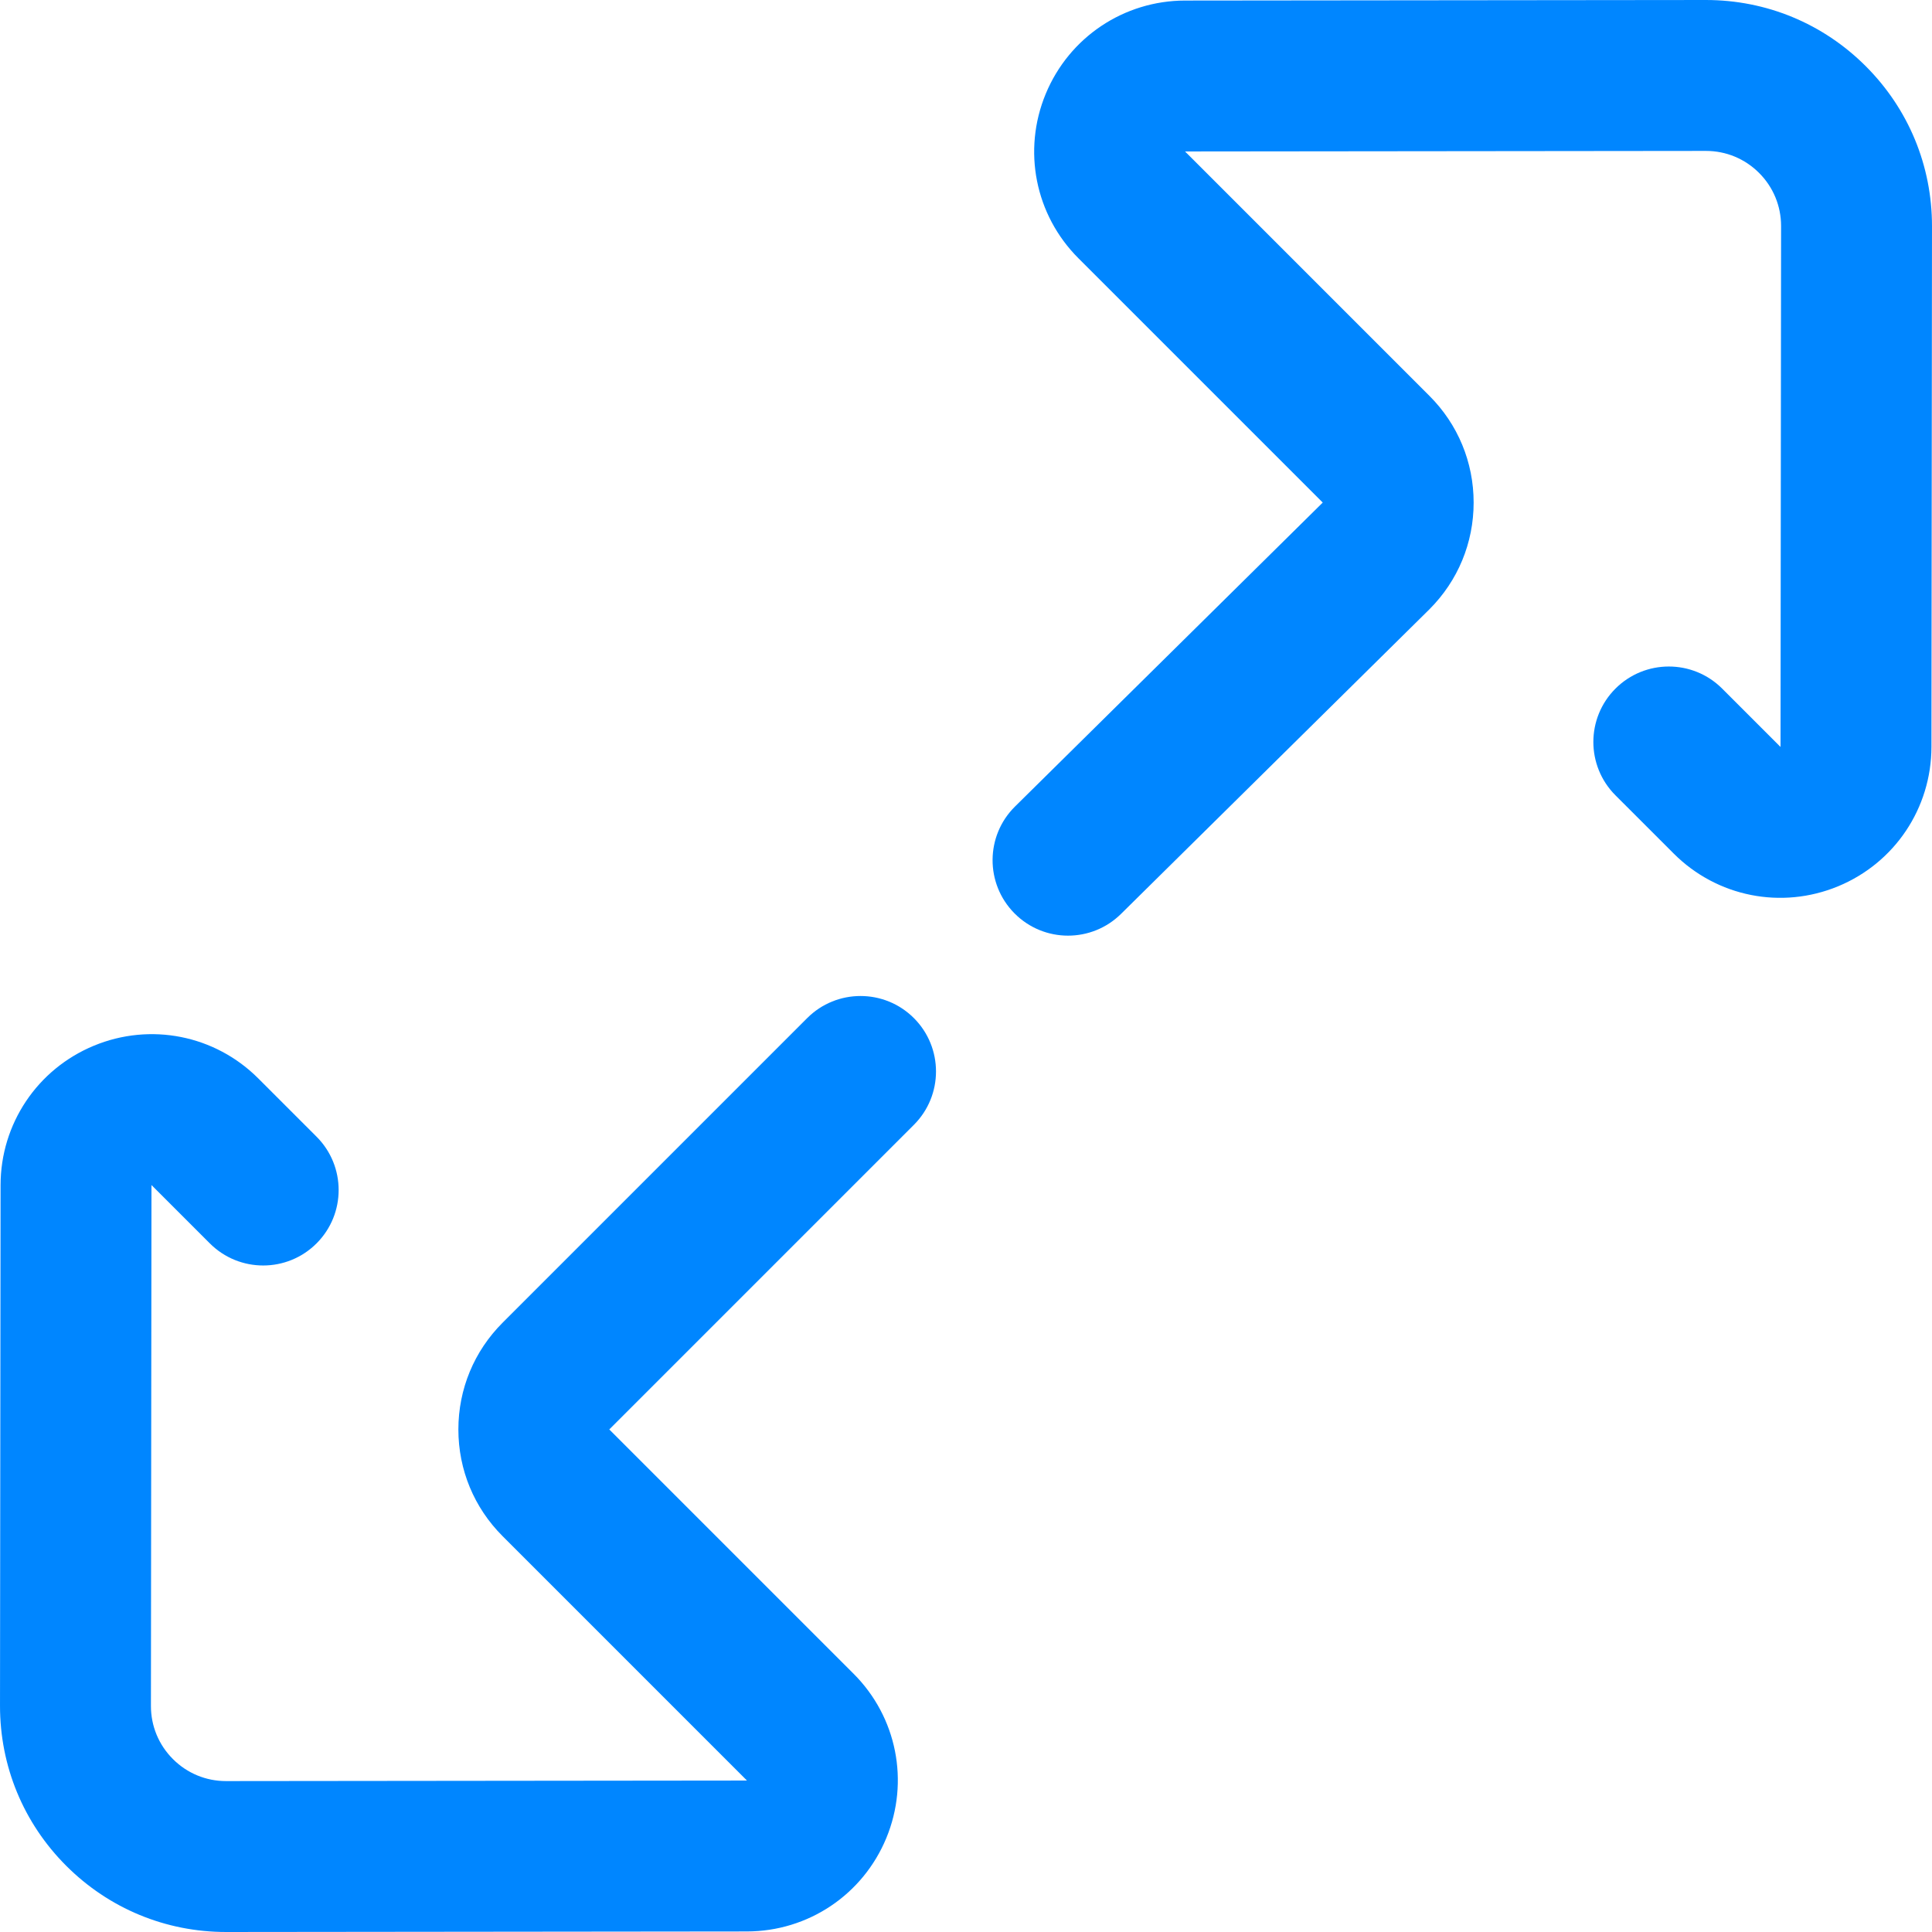 <?xml version="1.0"?>
<svg xmlns="http://www.w3.org/2000/svg" height="512px" viewBox="0 0 512 512.001" width="512px"><path d="m283.043 247.957c-5.16 0-10.316-1.984-14.227-5.945-7.762-7.855-7.684-20.52.172-28.277l81.551-80.551-64.758-64.754c-11.461-11.461-14.859-28.555-8.66-43.543 6.211-15.012 20.715-24.723 36.953-24.742l137.961-.145h.062c16 0 31.043 6.23 42.355 17.547 11.332 11.328 17.562 26.395 17.547 42.422l-.145 137.957c-.02 16.238-9.73 30.742-24.742 36.953-14.992 6.199-32.086 2.801-43.543-8.66l-15.457-15.453c-7.809-7.809-7.809-20.469 0-28.277 7.812-7.809 20.473-7.809 28.281 0l15.434 15.434c.012-.004.023-.008.031-.012 0-.008 0-.02 0-.027l.148-137.957c.004-5.328-2.066-10.336-5.832-14.102-3.762-3.762-8.762-5.832-14.078-5.832-.008 0-.016 0-.02 0l-137.961.145c-.008 0-.016 0-.023 0-.004.012-.008.023-.012.031l64.734 64.738c7.555 7.551 11.715 17.598 11.715 28.277 0 10.684-4.16 20.727-11.715 28.281-.027.027-.059.055-.086.086l-81.637 80.633c-3.898 3.852-8.977 5.773-14.051 5.773zm-223.074 264.043 137.957-.145c16.238-.016 30.742-9.73 36.953-24.742 6.199-14.988 2.801-32.082-8.66-43.543l-64.754-64.754 80.727-80.727c7.809-7.809 7.809-20.473 0-28.281s-20.473-7.809-28.281 0l-80.723 80.727c-7.555 7.555-11.715 17.598-11.715 28.281 0 10.68 4.16 20.727 11.715 28.277l64.734 64.738c-.004.012-.008.02-.016.031-.008 0-.016 0-.023 0l-137.957.145c-.008 0-.016 0-.023 0-5.316 0-10.316-2.07-14.074-5.832-3.77-3.766-5.84-8.773-5.832-14.102l.145-137.957c0-.008 0-.02 0-.027.012-.004.02-.008.031-.012l15.434 15.434c7.812 7.812 20.473 7.809 28.281 0 7.809-7.809 7.809-20.469 0-28.277l-15.453-15.453c-11.461-11.461-28.551-14.863-43.547-8.66-15.012 6.211-24.723 20.715-24.738 36.953l-.148 137.961c-.016 16.023 6.215 31.09 17.547 42.422 11.316 11.312 26.355 17.543 42.355 17.543zm0 0" fill="#0086ff"/></svg>
